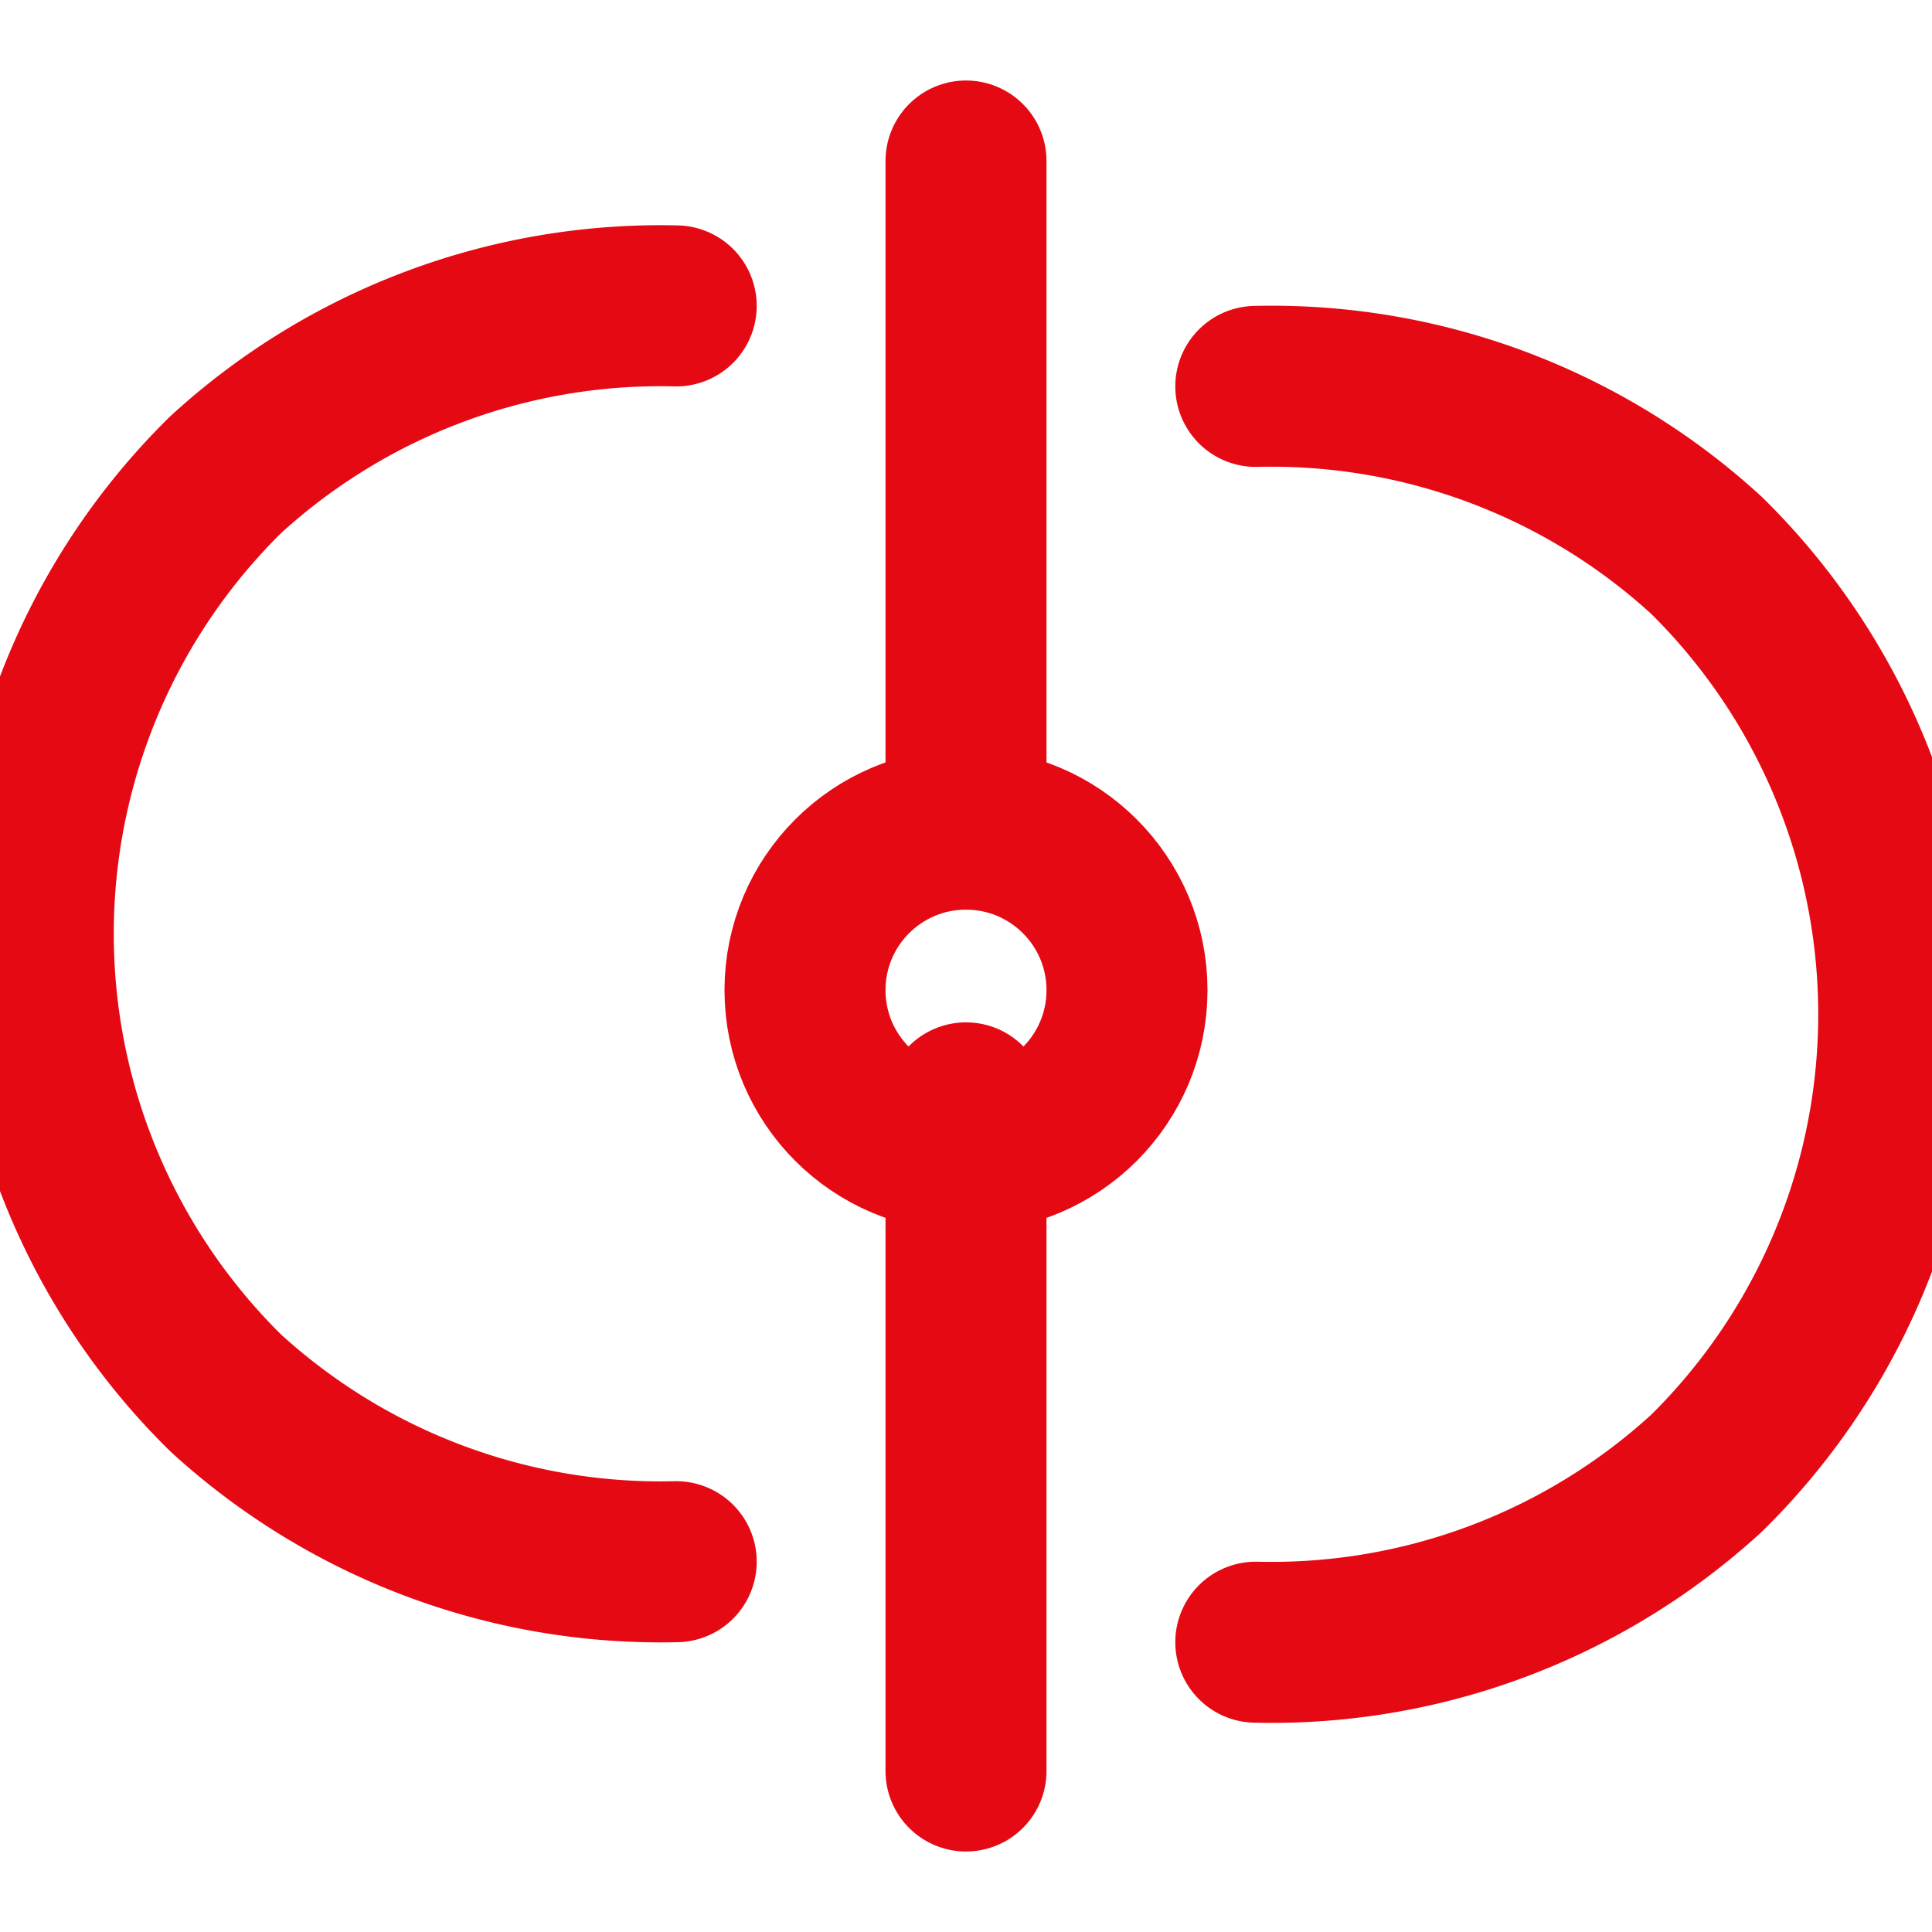 <svg xmlns="http://www.w3.org/2000/svg" width="24" height="24" viewBox="0 0 24 24" fill="none" stroke="#E50914" stroke-width="2" stroke-linecap="round" stroke-linejoin="round">
  <path d="M12 22v-8.3M12 2v8.3" />
  <circle cx="12" cy="12.3" r="2" />
  <path d="M8.4 3.8a8 8 0 0 0-5.6 2.1 8 8 0 0 0 0 11.4 8 8 0 0 0 5.6 2.1" />
  <path d="M15.6 20.4a8 8 0 0 0 5.6-2.1 8 8 0 0 0 0-11.4 8 8 0 0 0-5.6-2.1" />
</svg>